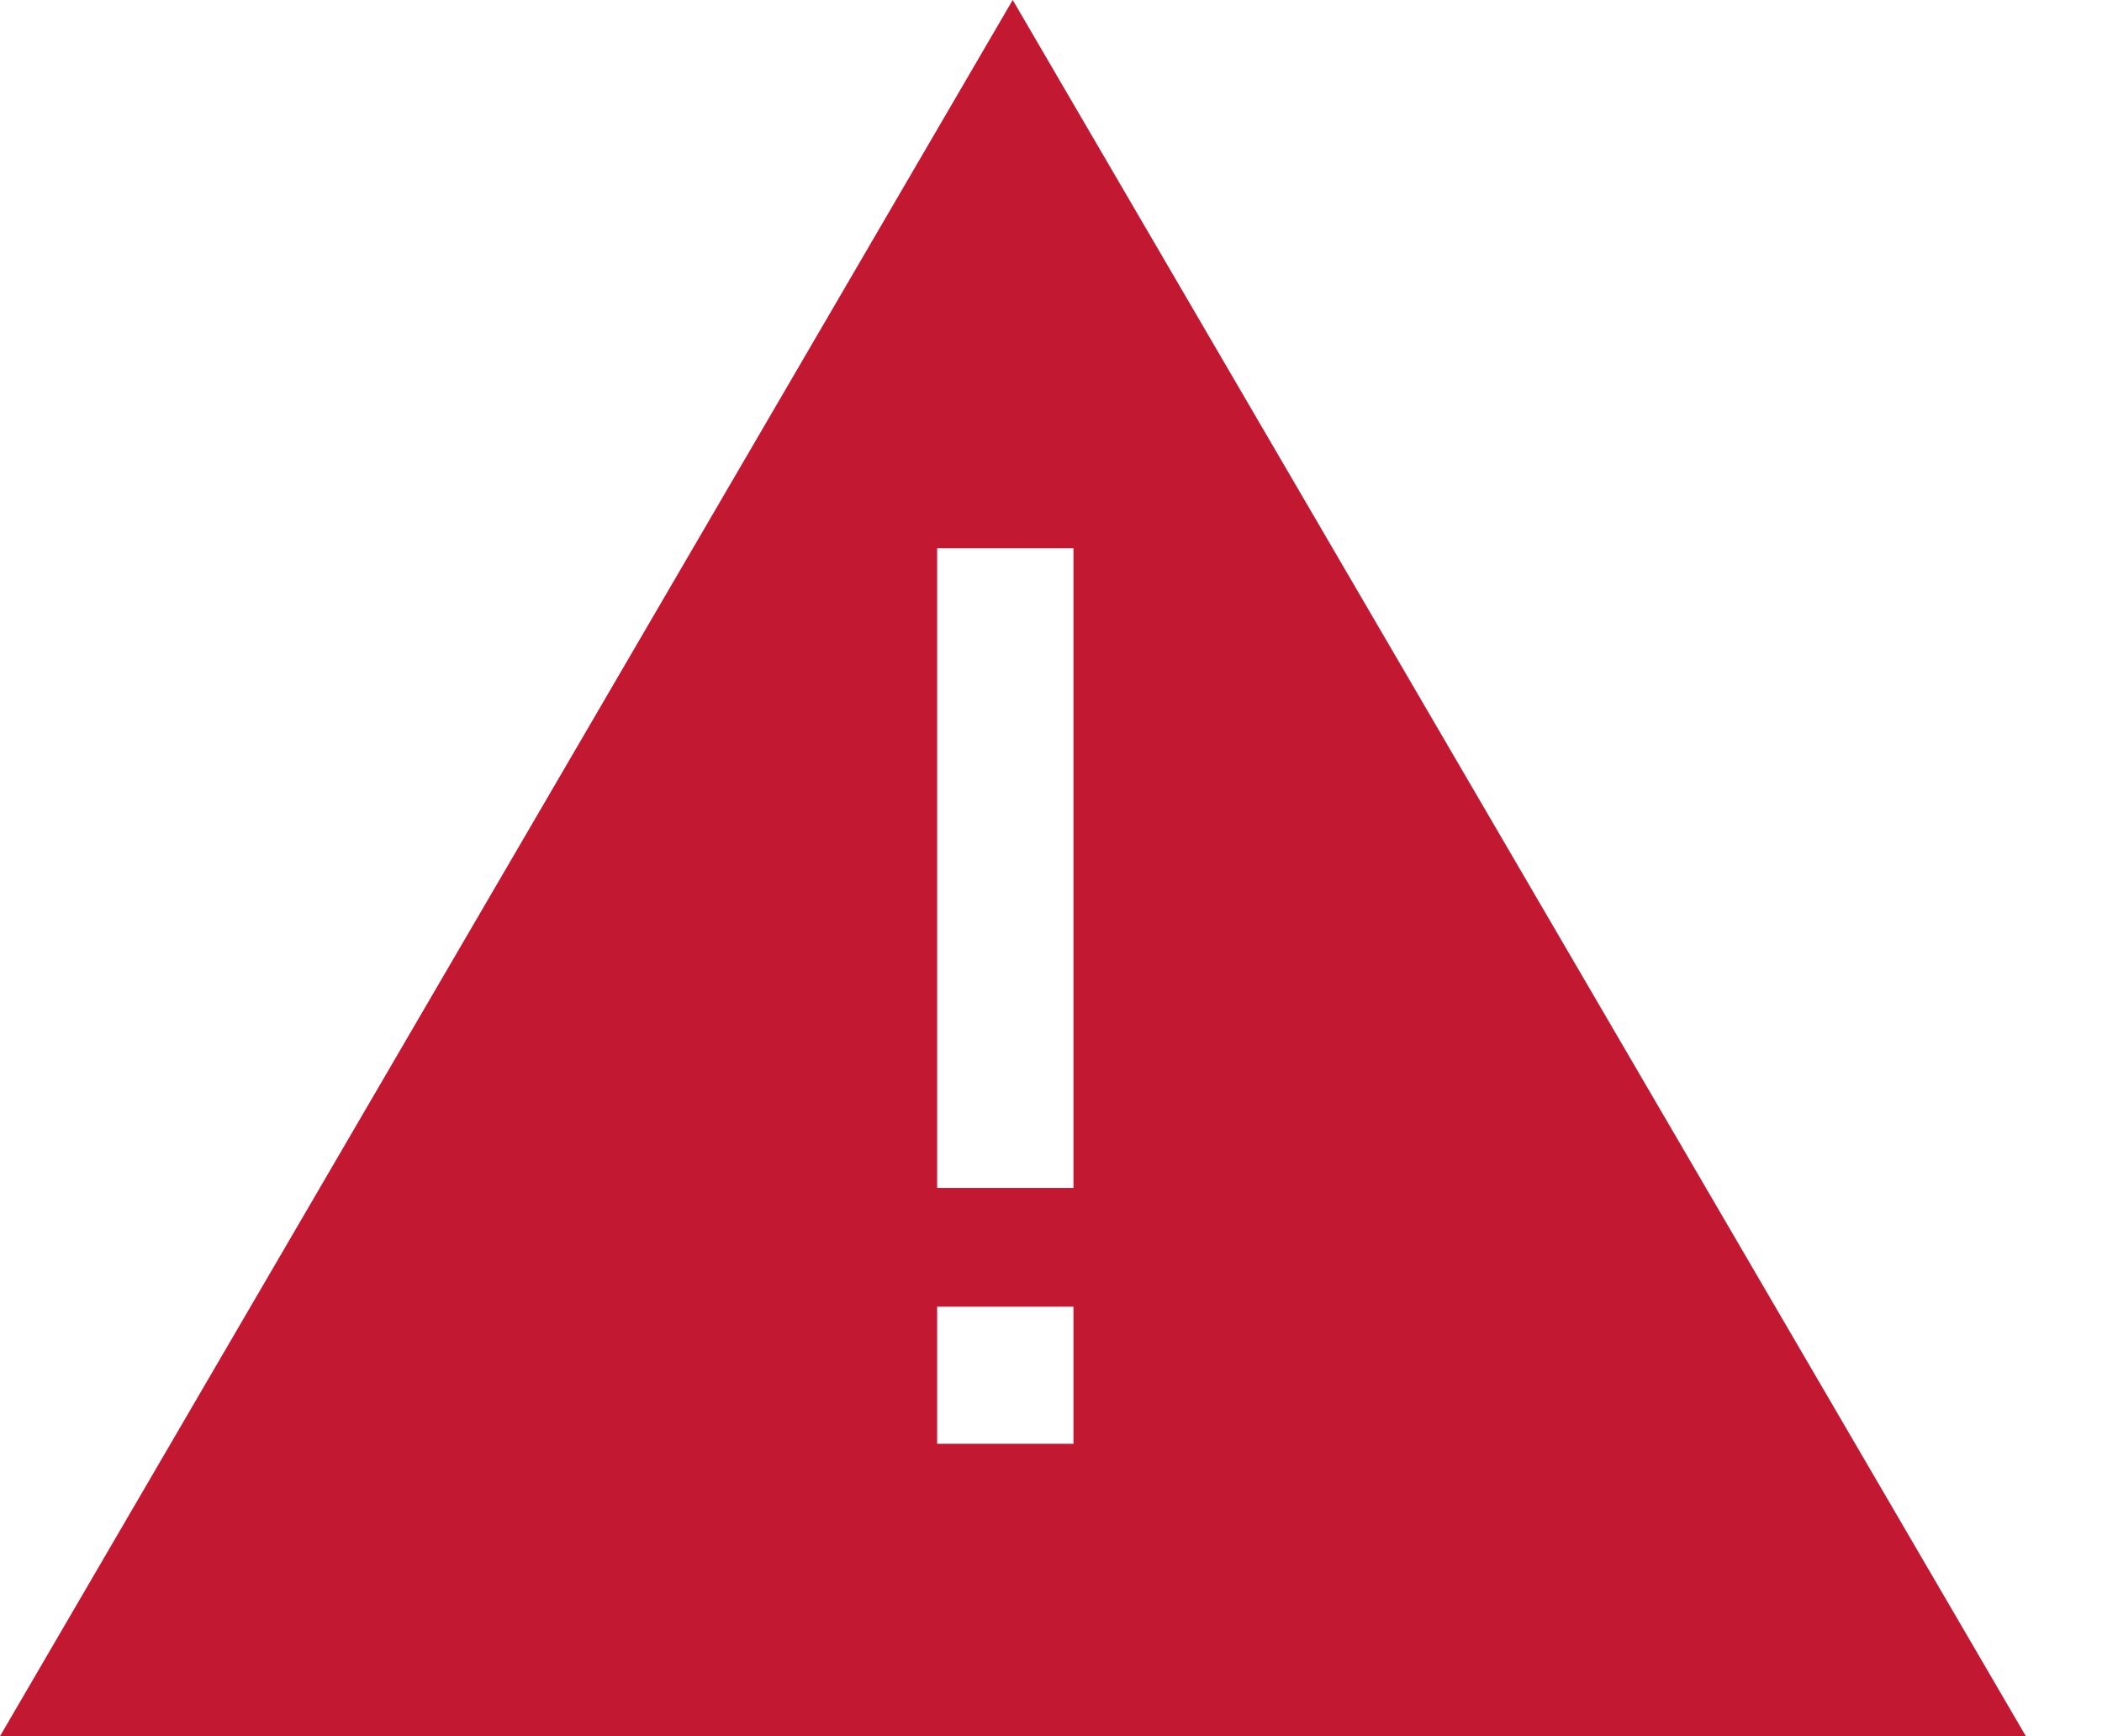 <?xml version="1.0" encoding="UTF-8"?>
<svg width="23px" height="19px" viewBox="0 0 23 19" version="1.1" xmlns="http://www.w3.org/2000/svg" xmlns:xlink="http://www.w3.org/1999/xlink">
    <title>Combined Shape</title>
    <g id="GI4L-tablet" stroke="none" stroke-width="1" fill="none" fill-rule="evenodd">
        <g id="Tablet---Alert-&amp;-News-local" transform="translate(-46, -354)" fill="#C21832" fill-rule="nonzero">
            <path d="M57.081,354 L68.167,373 L46,373 L57.081,354 Z M57.746,368.3 L56.254,368.3 L56.254,369.8 L57.746,369.8 L57.746,368.3 Z M57.746,360 L56.254,360 L56.254,367 L57.746,367 L57.746,360 Z" id="Combined-Shape"></path>
        </g>
    </g>
</svg>